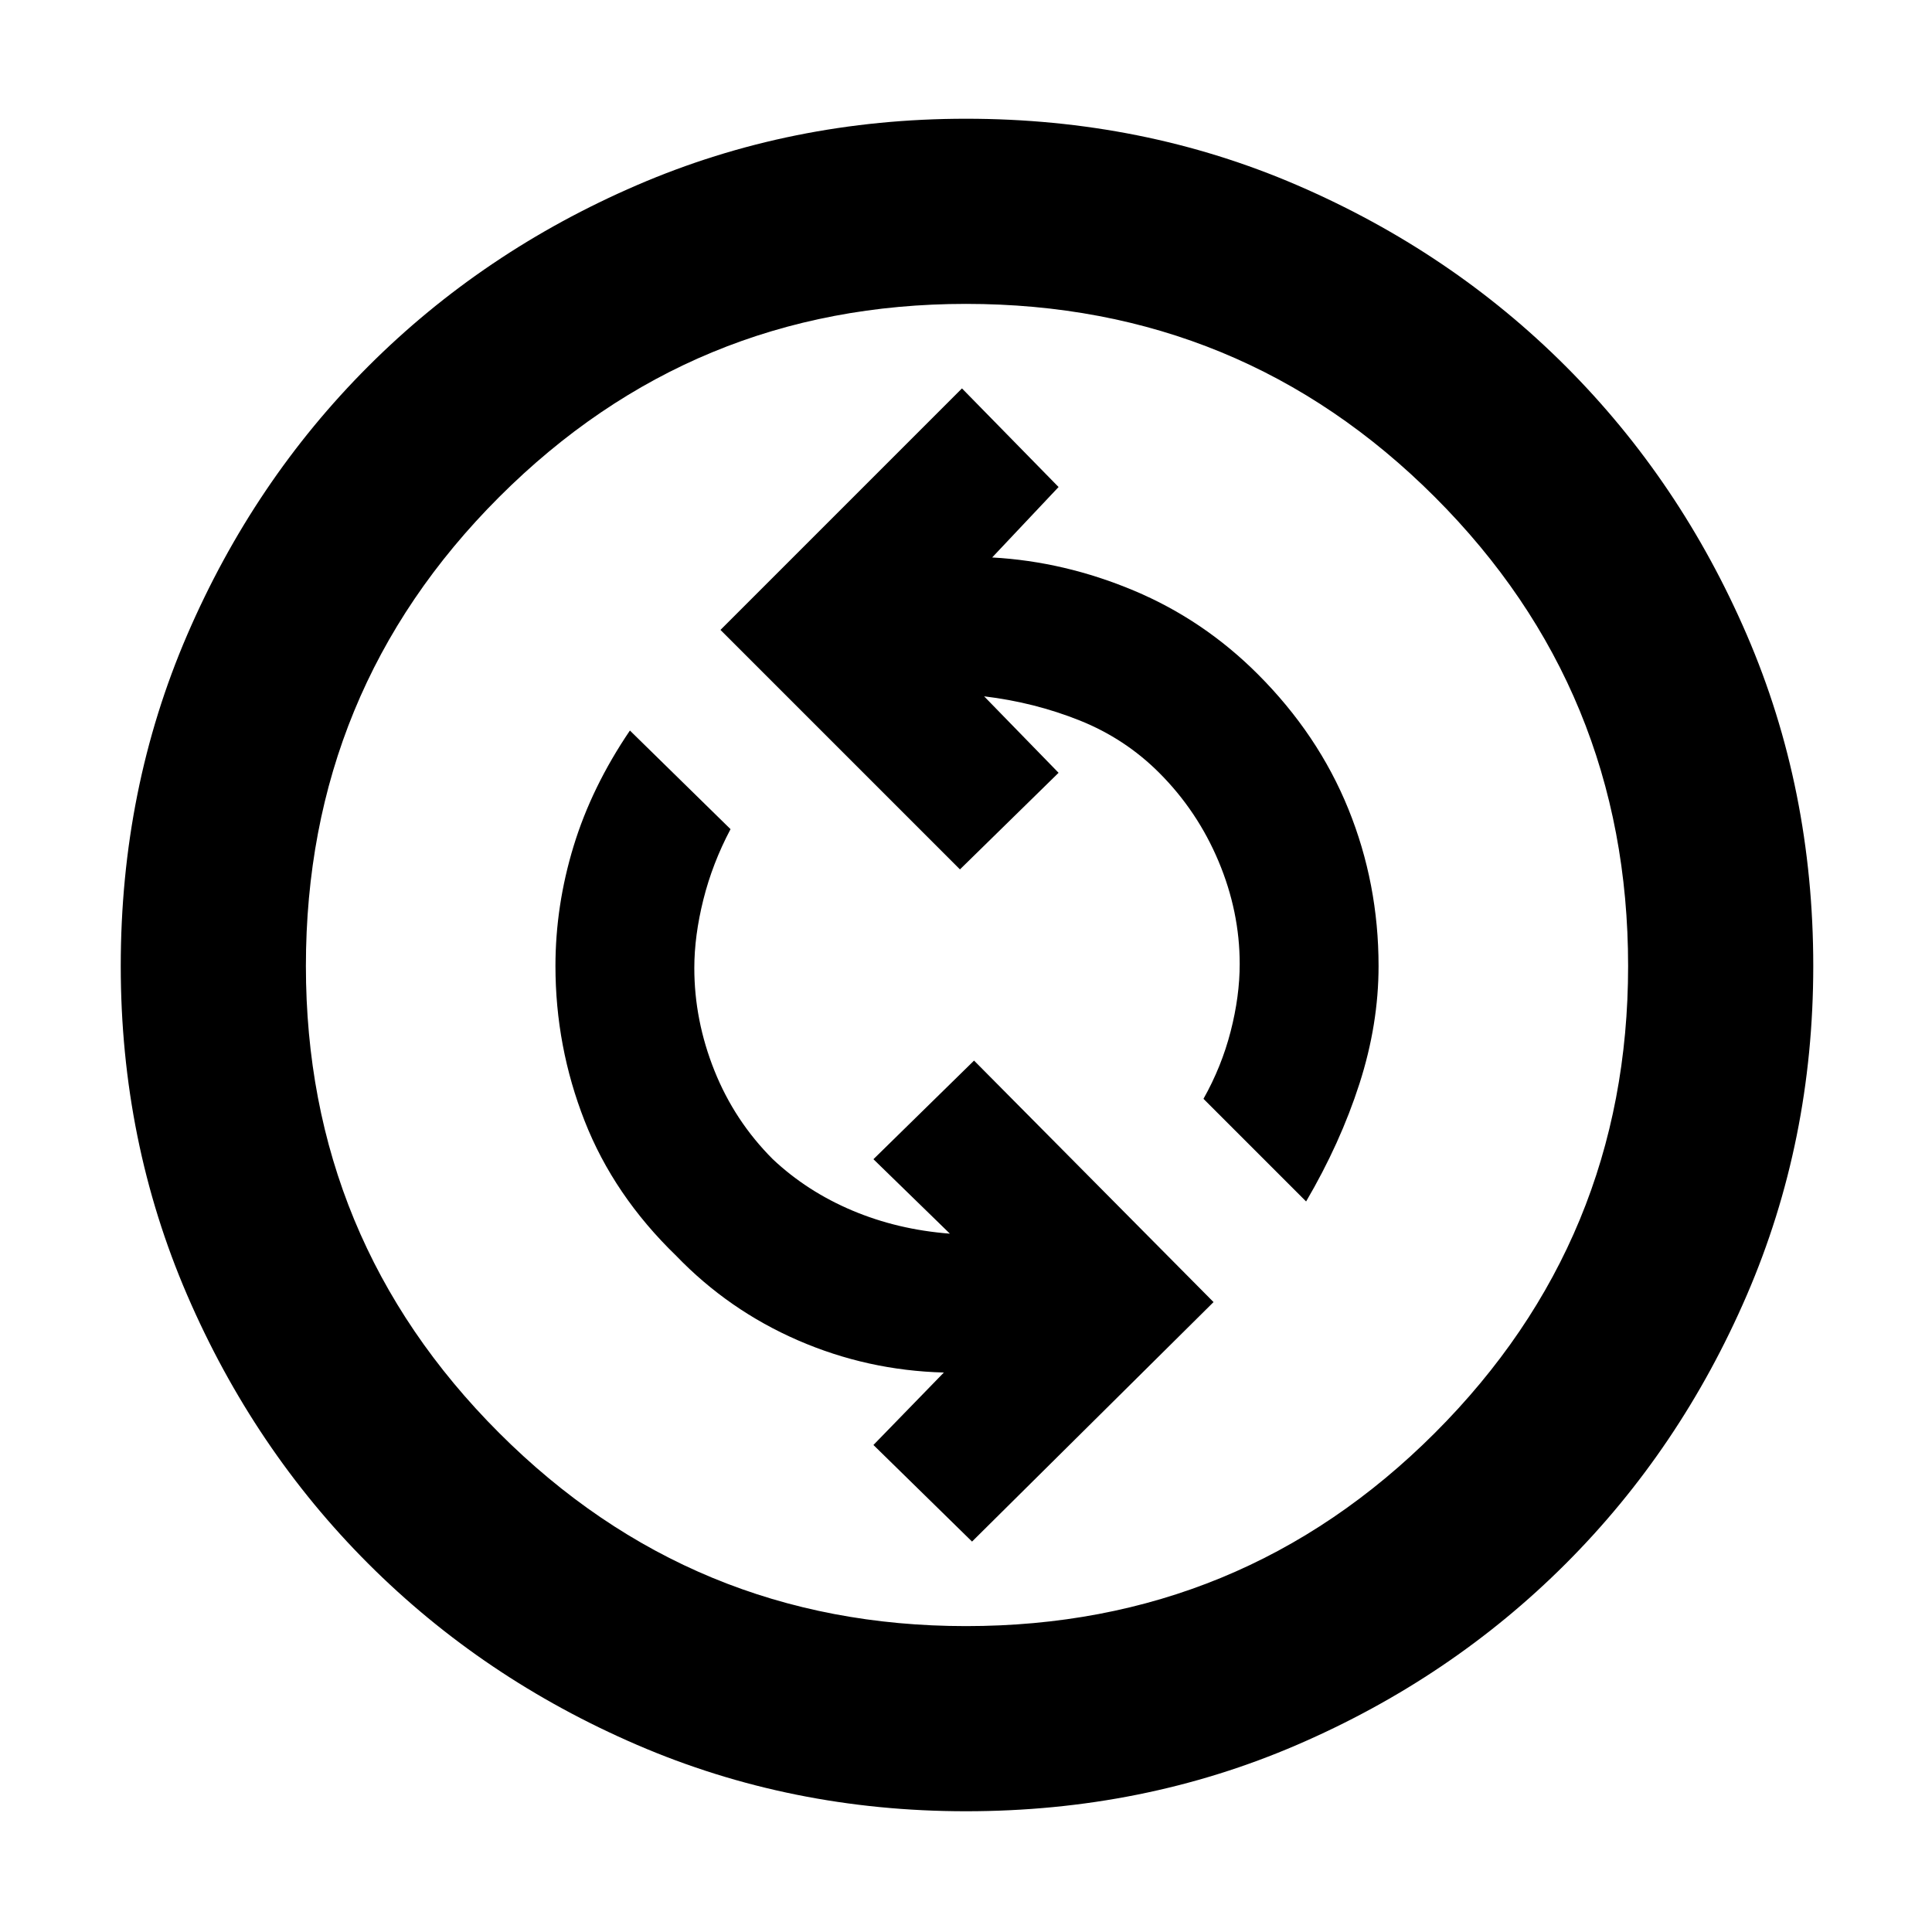 <svg xmlns="http://www.w3.org/2000/svg" height="48" width="48"><path d="m24.15 38.3 6-5.95-5.95-6-2.5 2.45 1.9 1.85q-1.3-.1-2.425-.575Q20.05 29.6 19.2 28.8q-.95-.95-1.45-2.2-.5-1.25-.5-2.55 0-.8.225-1.7.225-.9.675-1.75l-2.5-2.45q-.95 1.4-1.4 2.875Q13.8 22.5 13.8 24q0 2 .725 3.85T16.8 31.2q1.3 1.35 3.025 2.1 1.725.75 3.625.8l-1.75 1.8Zm8.3-8.45q.85-1.45 1.325-2.925.475-1.475.475-2.925 0-2.05-.75-3.9t-2.25-3.35q-1.35-1.35-3.075-2.075-1.725-.725-3.525-.825l1.65-1.75-2.4-2.45-6 6 5.95 5.95 2.45-2.4-1.85-1.9q1.25.15 2.375.6 1.125.45 1.975 1.3.95.95 1.475 2.2.525 1.25.525 2.55 0 .8-.225 1.675T29.9 27.3ZM24 45q-4.35 0-8.175-1.65Q12 41.7 9.15 38.85 6.3 36 4.65 32.175 3 28.35 3 24q0-4.4 1.65-8.225Q6.3 11.95 9.15 9.1 12 6.25 15.825 4.6 19.65 2.95 24 2.95q4.4 0 8.225 1.65Q36.05 6.25 38.9 9.1q2.85 2.85 4.5 6.675Q45.05 19.6 45.05 24q0 4.35-1.65 8.175Q41.75 36 38.9 38.85q-2.85 2.85-6.675 4.5Q28.4 45 24 45Zm0-4.6q6.85 0 11.65-4.8 4.8-4.8 4.8-11.6 0-6.85-4.8-11.65-4.8-4.8-11.65-4.8-6.8 0-11.6 4.8T7.6 24q0 6.8 4.8 11.6T24 40.4ZM24 24Z"/></svg>